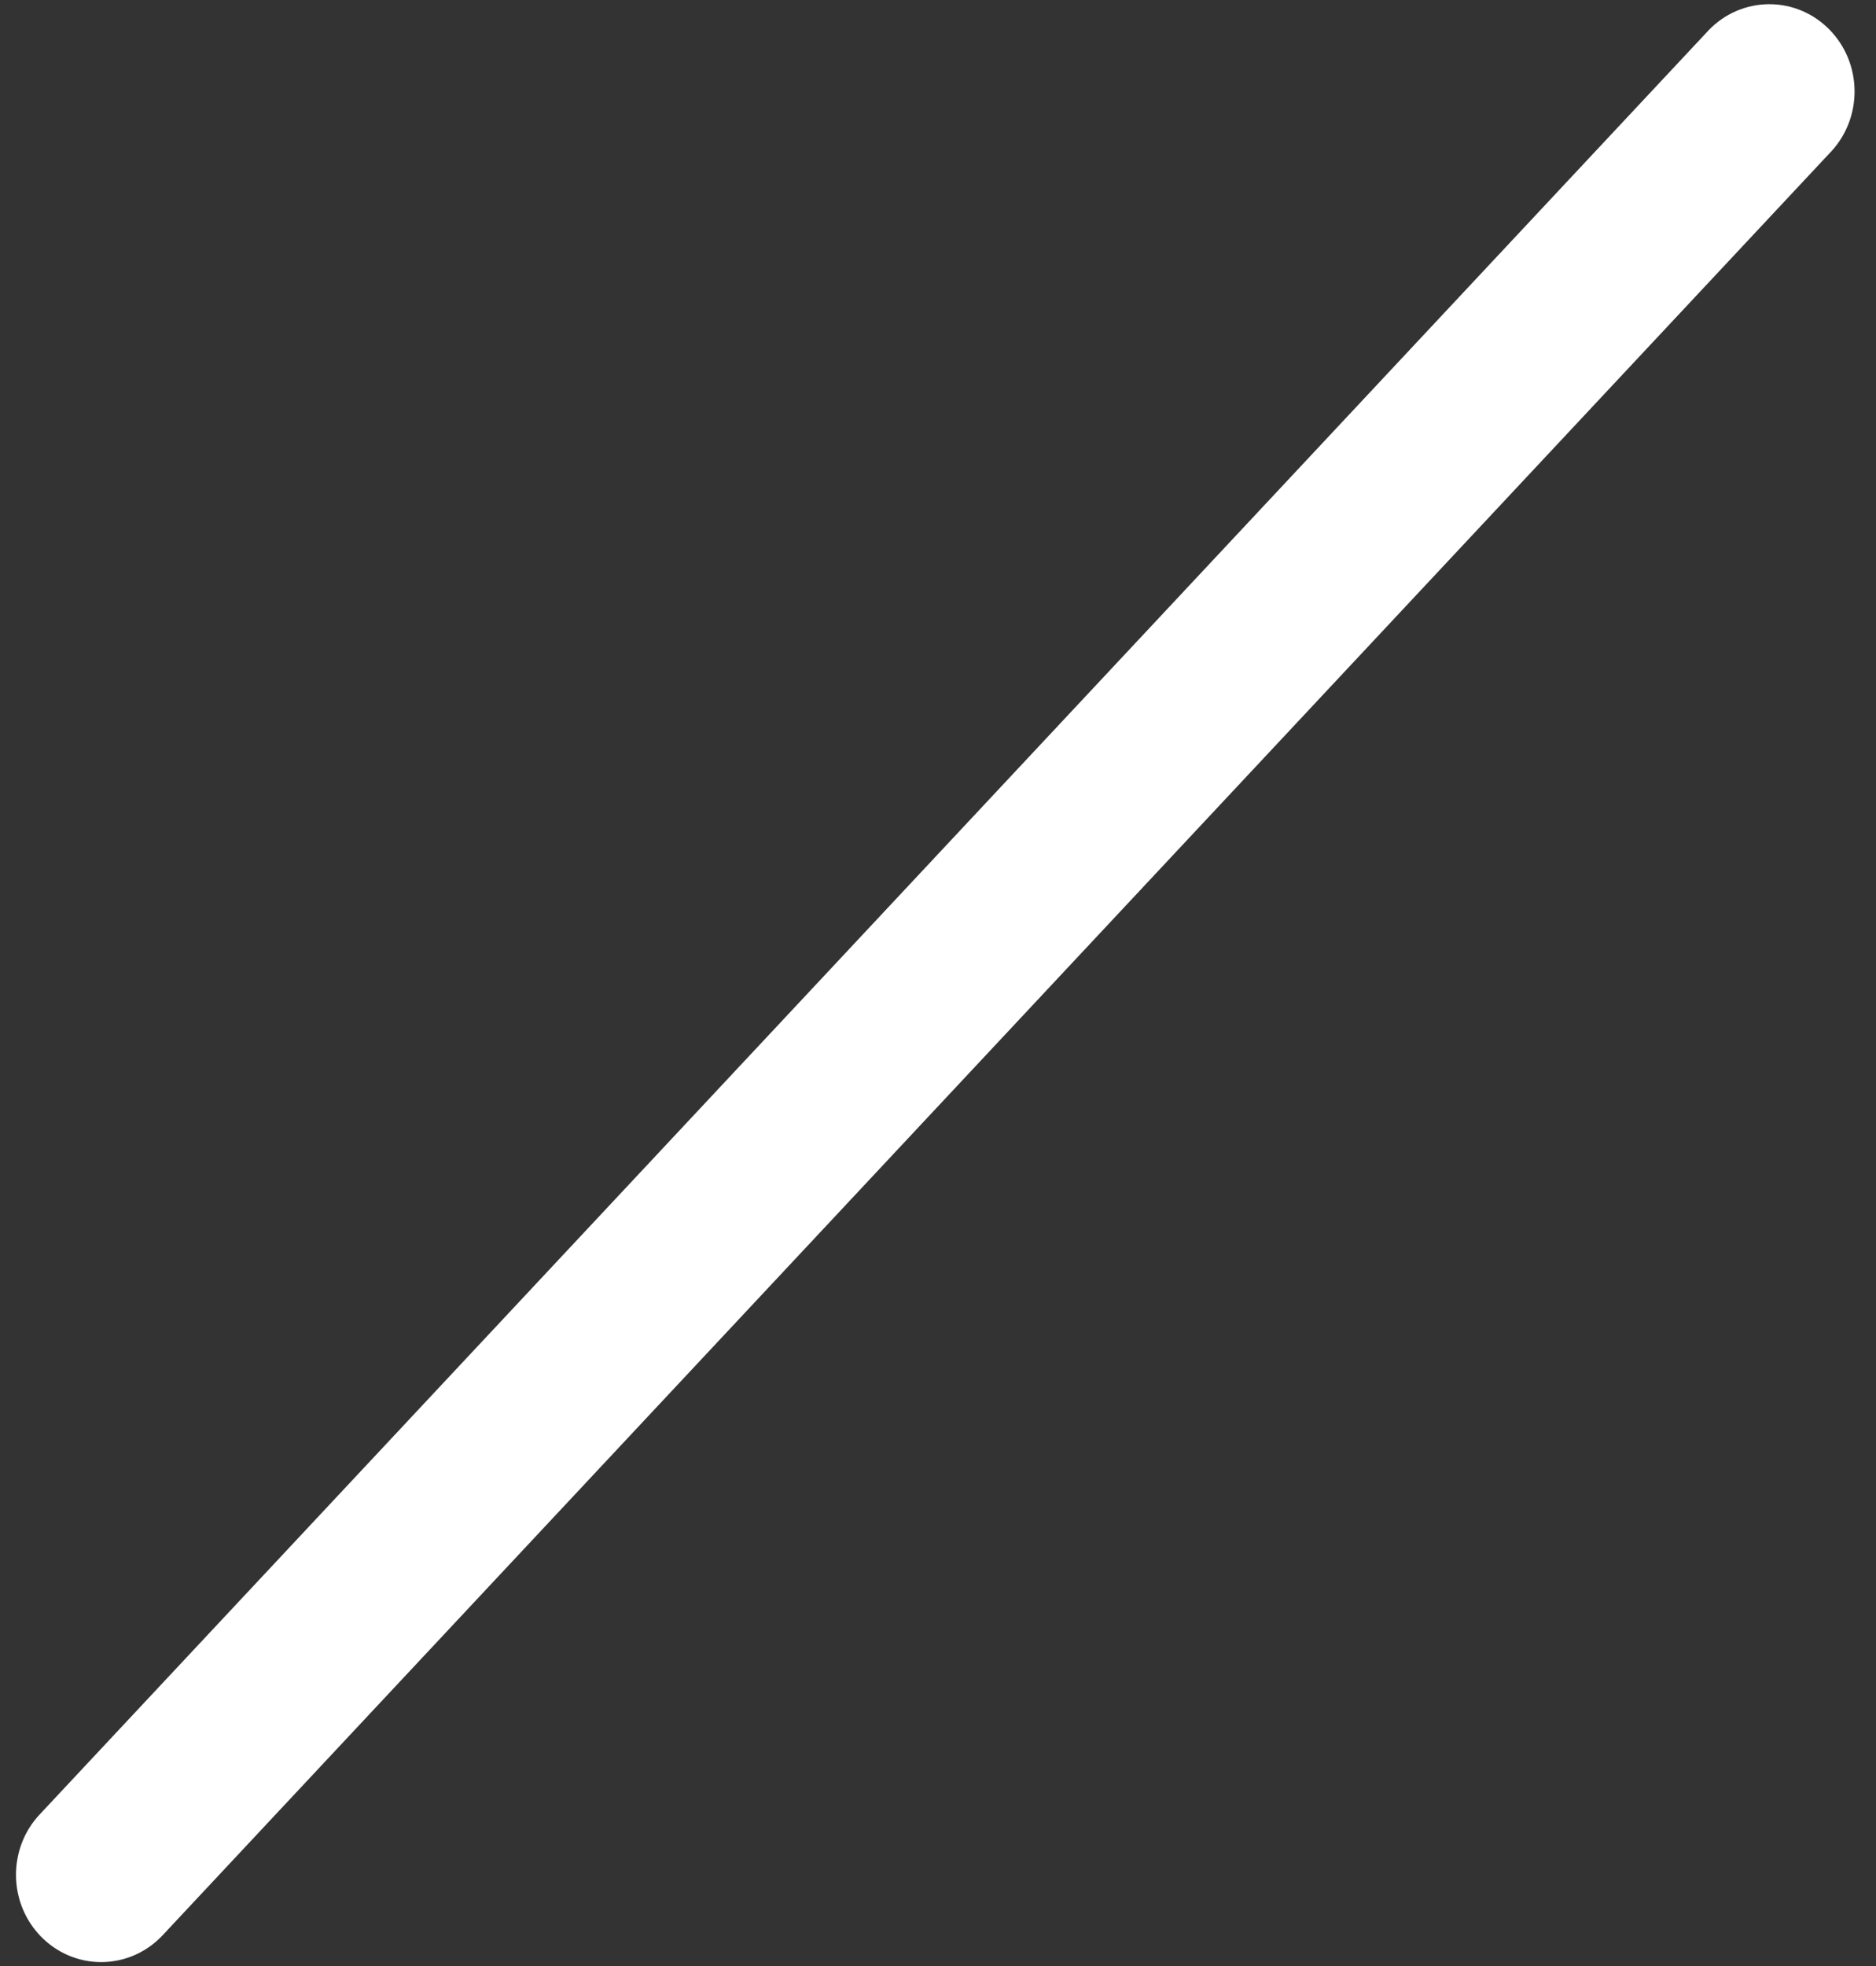 ﻿<?xml version="1.0" encoding="utf-8"?>
<svg version="1.1" xmlns:xlink="http://www.w3.org/1999/xlink" width="21px" height="22px" xmlns="http://www.w3.org/2000/svg">
  <rect width="100%" height="100%" fill="#333333" stroke="none"/>
  <g transform="matrix(1 0 0 1 -247 -692 )">
    <path d="M 1.821 21.655  C 1.641 21.848  1.392 21.956  1.131 21.956  C 0.605 21.955  0.179 21.518  0.179 20.979  C 0.179 20.728  0.273 20.486  0.443 20.305  L 19.128 0.337  C 19.307 0.151  19.551 0.047  19.806 0.047  C 20.333 0.047  20.76 0.484  20.76 1.024  C 20.76 1.27  20.669 1.508  20.505 1.688  L 1.821 21.655  Z " fill-rule="nonzero" fill="#ffffff" stroke="none" transform="matrix(1 0 0 1 247 692 )" />
  </g>
</svg>